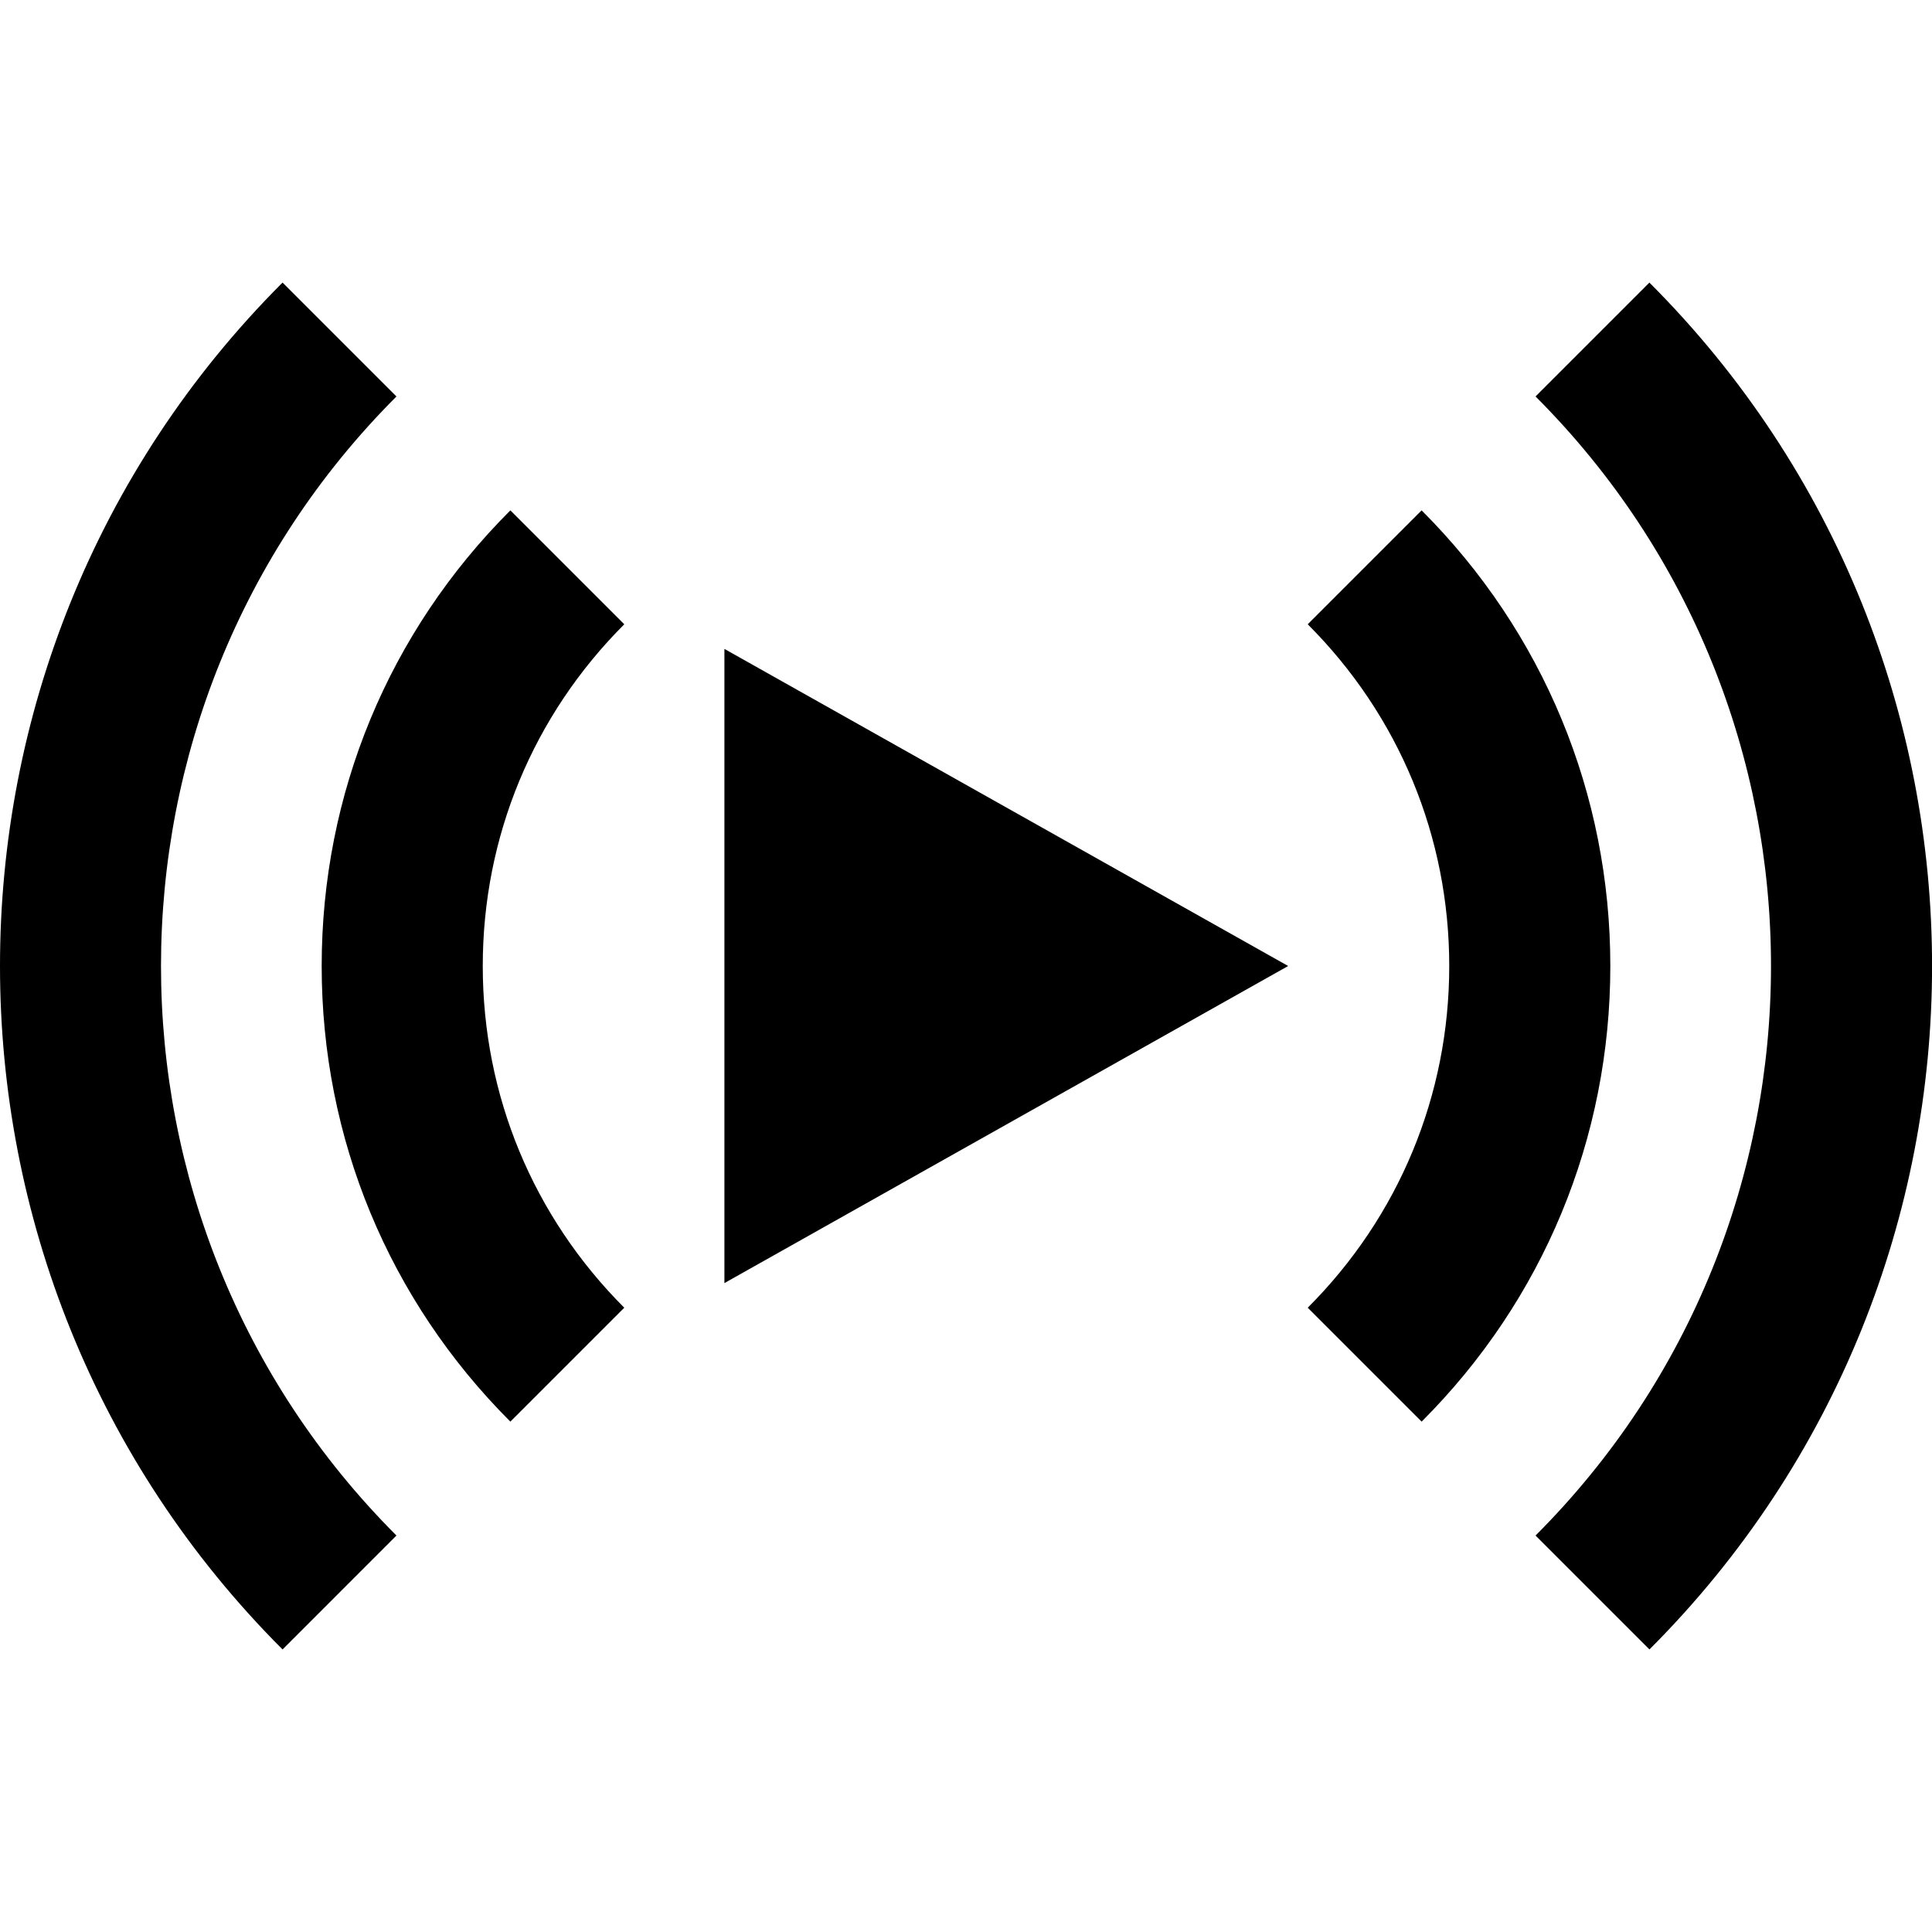 <svg id="Layer_1" viewBox="0 0 24 24" xmlns="http://www.w3.org/2000/svg" data-name="Layer 1"><path d="m8.999 8.061 7.003 3.939-7.003 3.939v-7.879zm-4.074 11.014c-3.9-3.901-3.9-10.249 0-14.15l-1.415-1.415c-4.68 4.681-4.68 12.299 0 16.98zm15.565-15.565-1.415 1.415c3.9 3.901 3.9 10.249 0 14.15l1.415 1.415c4.681-4.681 4.681-12.298 0-16.979zm-12.735 12.735c-1.134-1.134-1.758-2.641-1.758-4.245s.624-3.111 1.758-4.245l-1.415-1.415c-1.512 1.511-2.344 3.521-2.344 5.66s.832 4.148 2.344 5.66zm12.249-4.245c0-2.138-.832-4.148-2.344-5.66l-1.415 1.415c1.134 1.134 1.758 2.641 1.758 4.245s-.624 3.111-1.758 4.245l1.415 1.415c1.512-1.511 2.344-3.521 2.344-5.66z"/></svg>